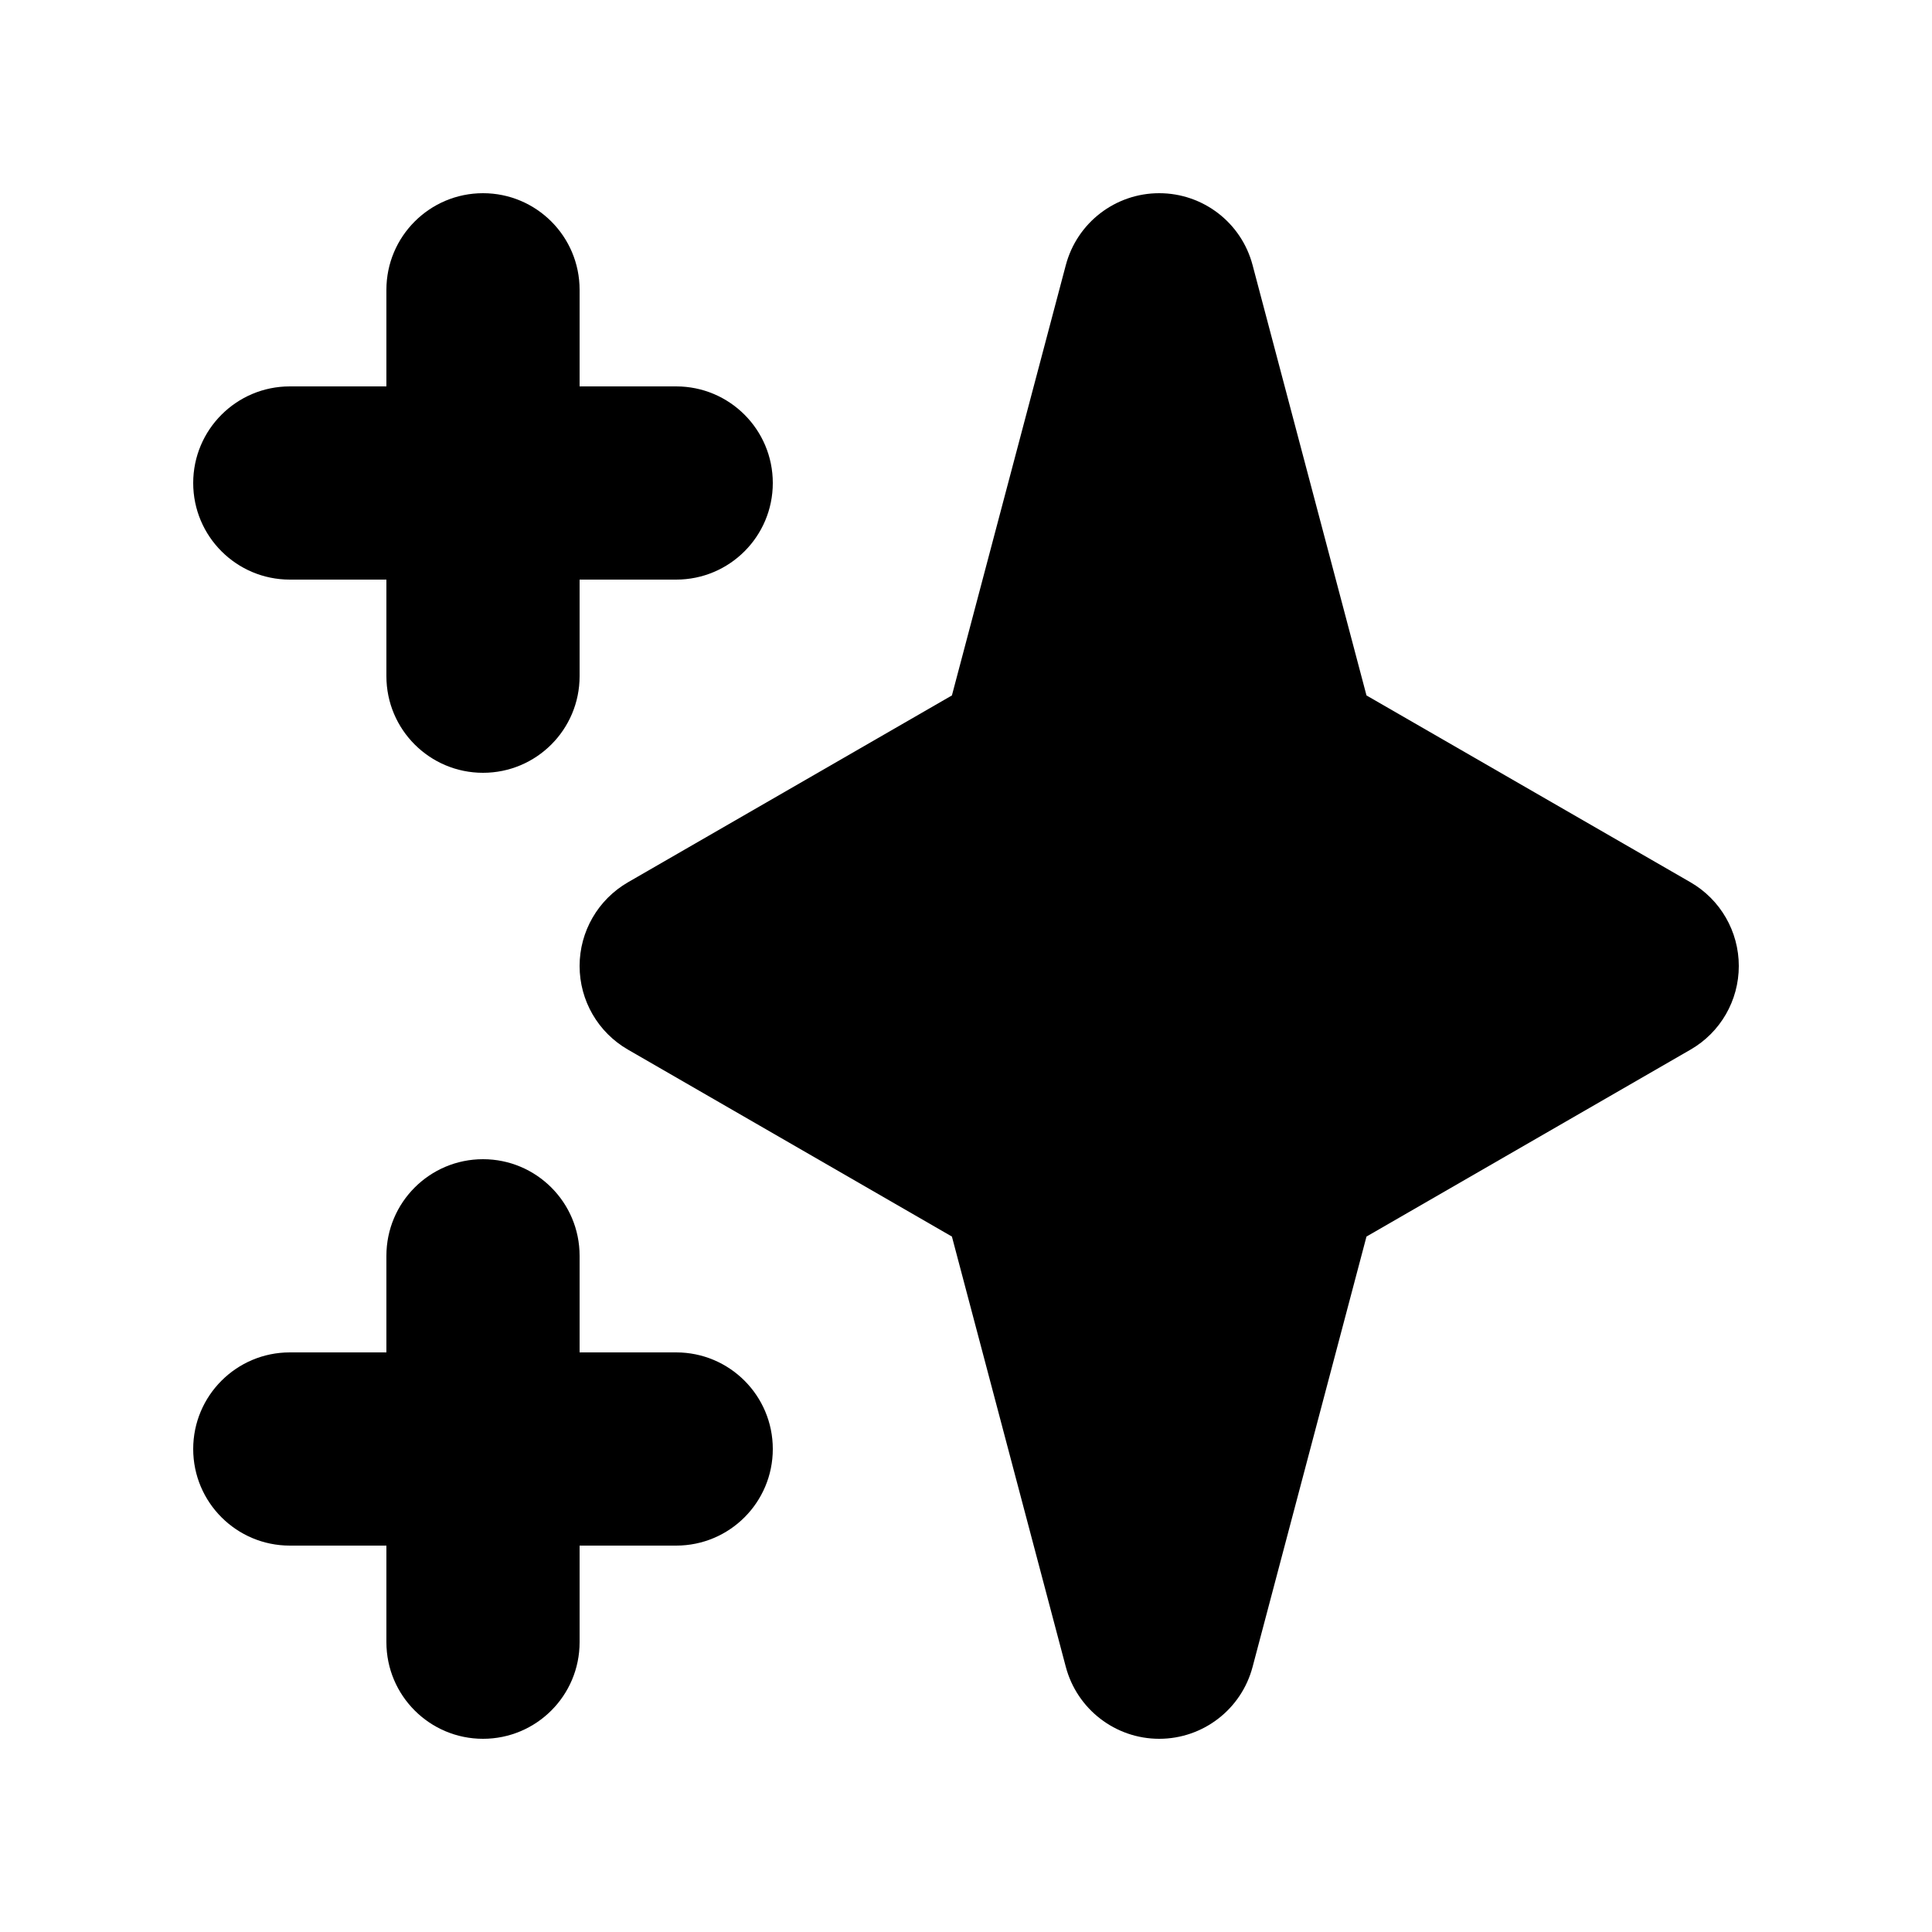 <svg xmlns="http://www.w3.org/2000/svg" width="100%" height="100%" viewBox="0 0 24 24" fill="none">
    <path fill-rule="evenodd" clip-rule="evenodd" d="M6 2.4C6.663 2.4 7.2 2.937 7.2 3.6V4.8H8.4C9.063 4.8 9.6 5.337 9.6 6C9.6 6.663 9.063 7.2 8.4 7.2H7.2V8.4C7.2 9.063 6.663 9.6 6 9.6C5.338 9.6 4.8 9.063 4.8 8.4V7.2H3.6C2.938 7.2 2.4 6.663 2.4 6C2.4 5.337 2.938 4.8 3.6 4.8H4.8V3.6C4.8 2.937 5.338 2.4 6 2.4ZM6 14.4C6.663 14.4 7.2 14.937 7.2 15.6V16.8H8.4C9.063 16.8 9.6 17.337 9.6 18C9.6 18.663 9.063 19.2 8.4 19.2H7.2V20.4C7.2 21.063 6.663 21.6 6 21.6C5.338 21.6 4.8 21.063 4.8 20.4V19.2H3.6C2.938 19.2 2.4 18.663 2.4 18C2.4 17.337 2.938 16.8 3.6 16.8H4.8V15.6C4.8 14.937 5.338 14.4 6 14.4Z" fill="currentColor"/>
    <path fill-rule="evenodd" clip-rule="evenodd" d="M14.4 2.4C14.945 2.4 15.421 2.766 15.56 3.293L16.975 8.639L21 10.96C21.372 11.175 21.6 11.571 21.6 12C21.6 12.429 21.372 12.825 21 13.039L16.975 15.361L15.56 20.707C15.421 21.233 14.945 21.6 14.4 21.6C13.856 21.6 13.38 21.233 13.24 20.707L11.825 15.361L7.801 13.039C7.429 12.825 7.2 12.429 7.2 12C7.2 11.571 7.429 11.175 7.801 10.96L11.825 8.639L13.24 3.293C13.38 2.766 13.856 2.4 14.4 2.4Z" fill="currentColor"/>
</svg>